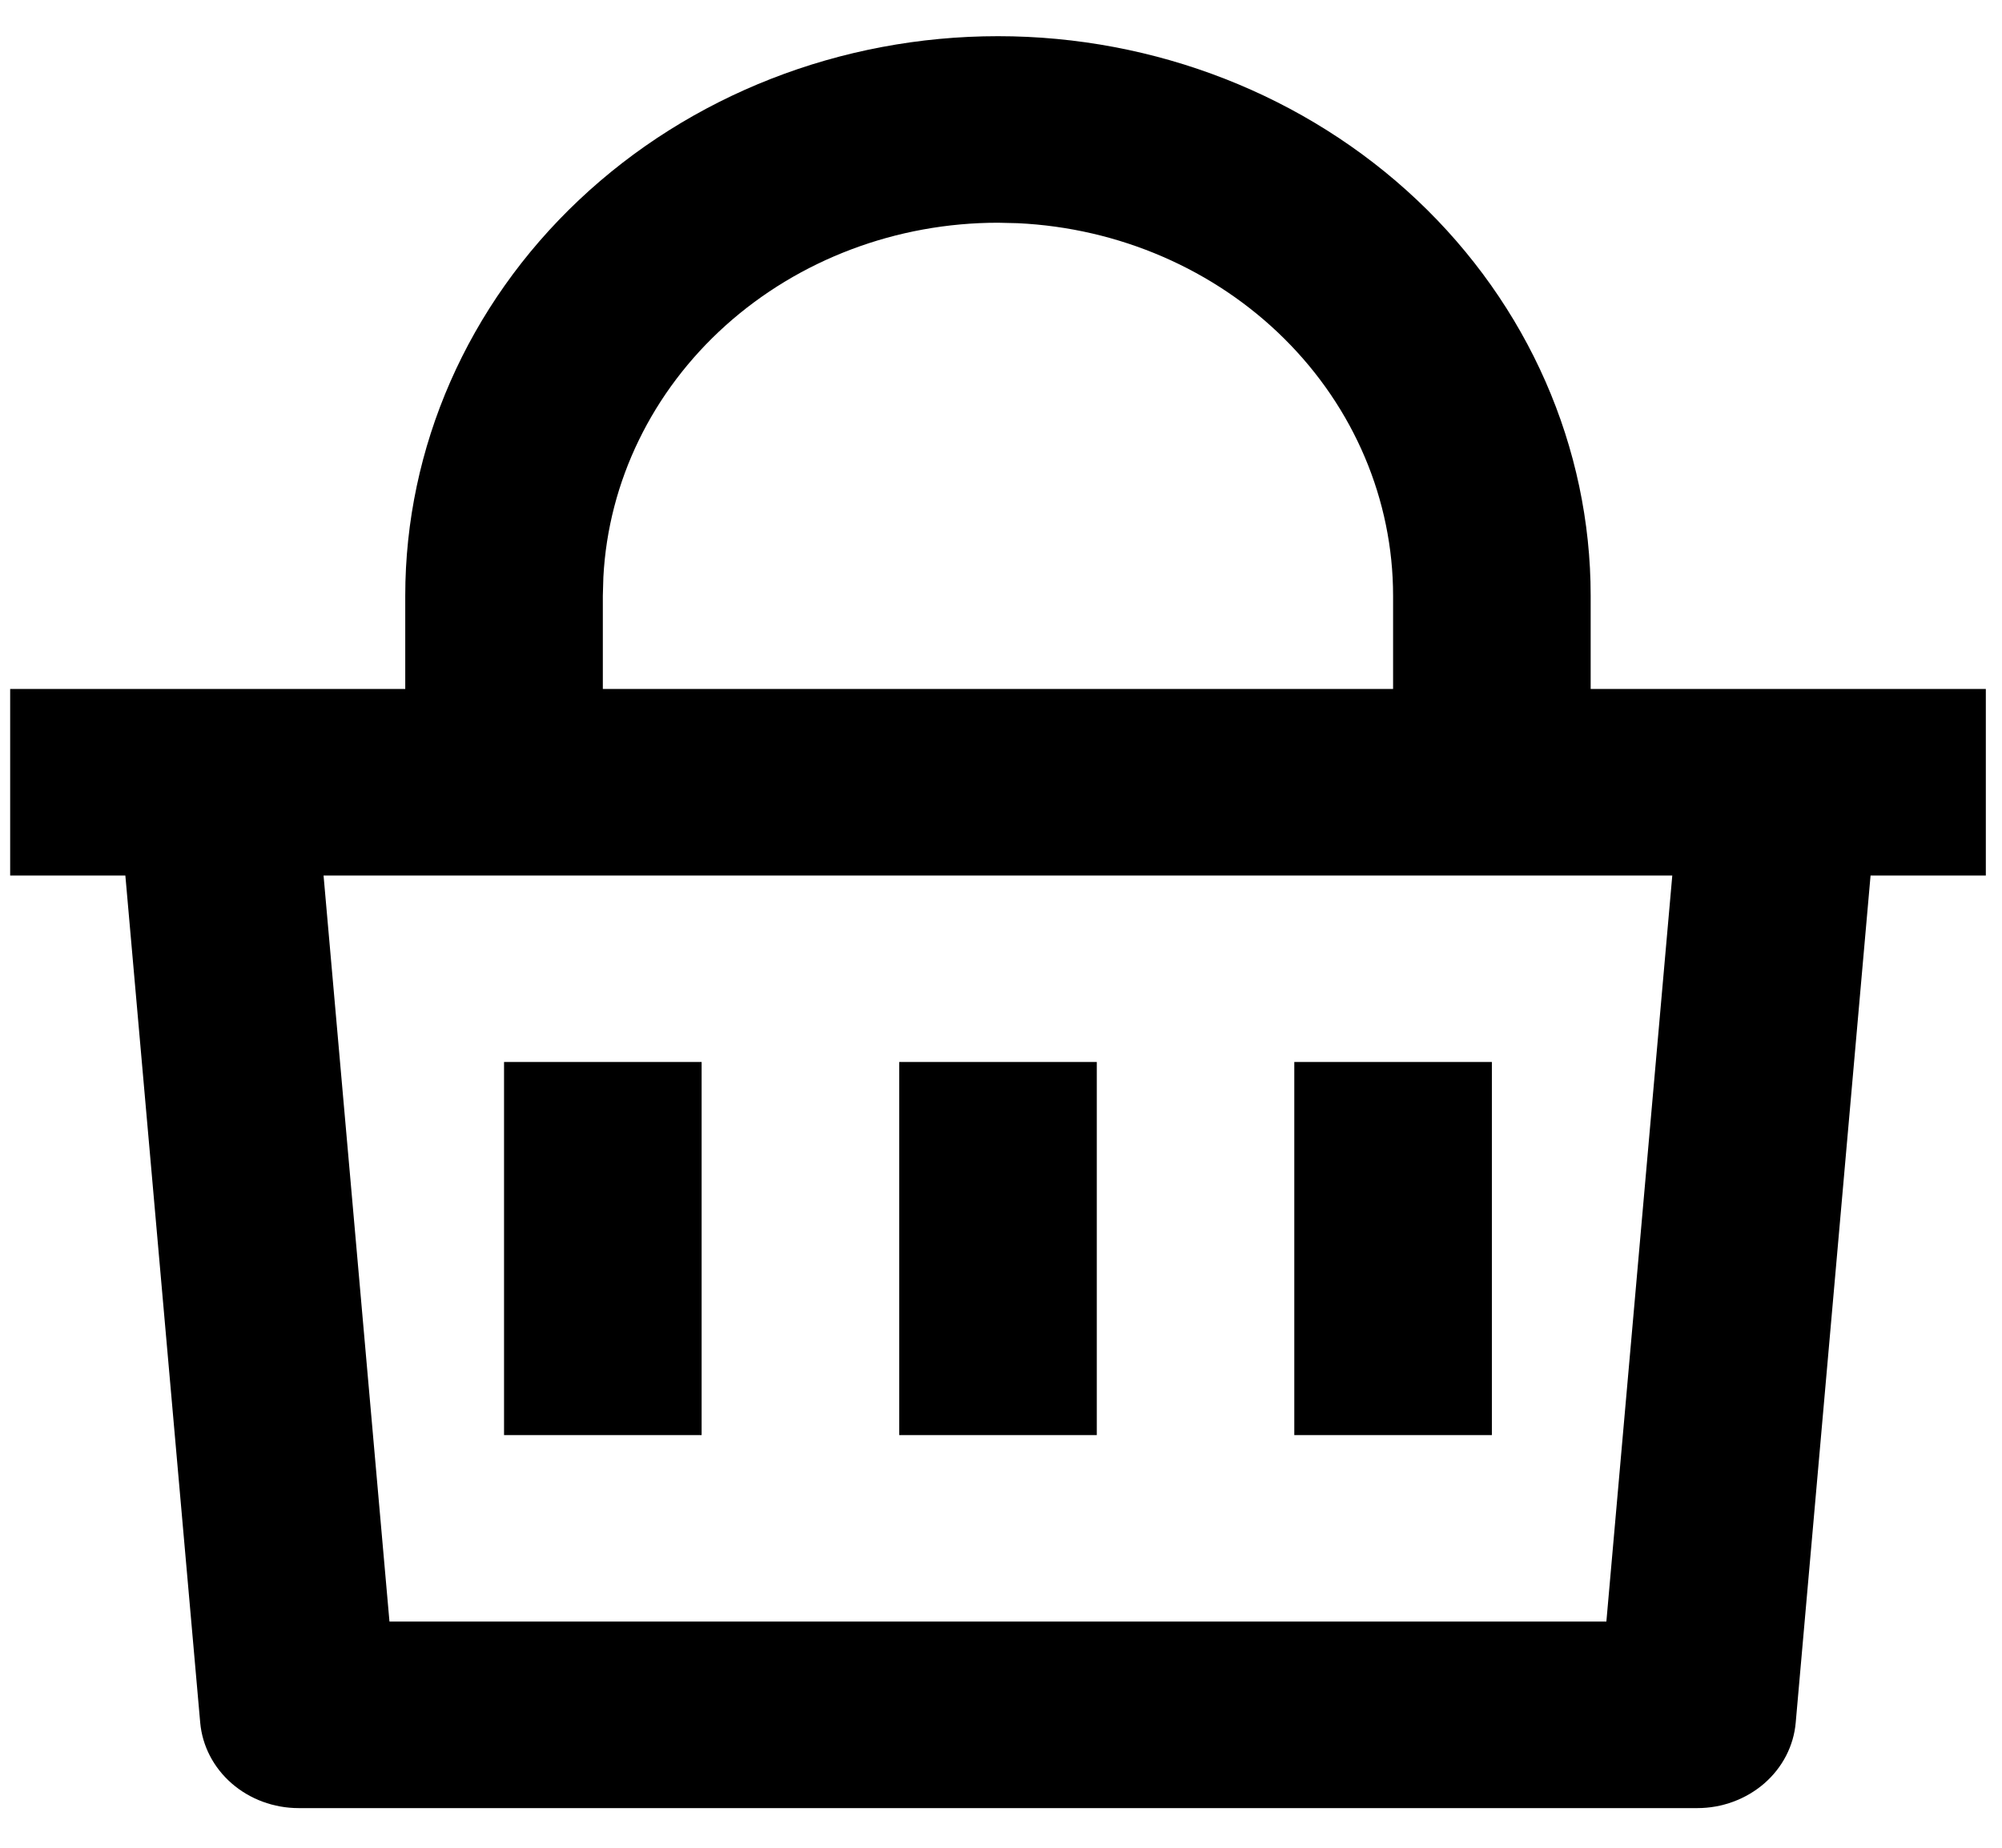 <svg width="26" height="24" viewBox="0 0 26 24" fill="none" xmlns="http://www.w3.org/2000/svg">
<path d="M12.961 0.47C15.002 0.47 16.96 1.236 18.404 2.599C19.847 3.962 20.658 5.81 20.658 7.738V8.949H25.79V11.372H24.293L23.321 22.374C23.295 22.677 23.149 22.959 22.912 23.165C22.675 23.37 22.365 23.485 22.044 23.485H3.878C3.556 23.485 3.246 23.37 3.01 23.165C2.773 22.959 2.627 22.677 2.6 22.374L1.628 11.372H0.132V8.949H5.263V7.738C5.263 5.81 6.074 3.962 7.518 2.599C8.961 1.236 10.919 0.47 12.961 0.47ZM21.718 11.372H4.202L5.058 21.062H20.862L21.718 11.372ZM14.244 13.794V18.64H11.678V13.794H14.244ZM9.112 13.794V18.64H6.546V13.794H9.112ZM19.375 13.794V18.64H16.809V13.794H19.375ZM12.961 2.893C11.644 2.893 10.378 3.371 9.424 4.227C8.47 5.084 7.901 6.254 7.836 7.496L7.829 7.738V8.949H18.092V7.738C18.092 6.495 17.586 5.299 16.679 4.399C15.772 3.498 14.532 2.961 13.217 2.899L12.961 2.893Z" fill="black"/>
</svg>
